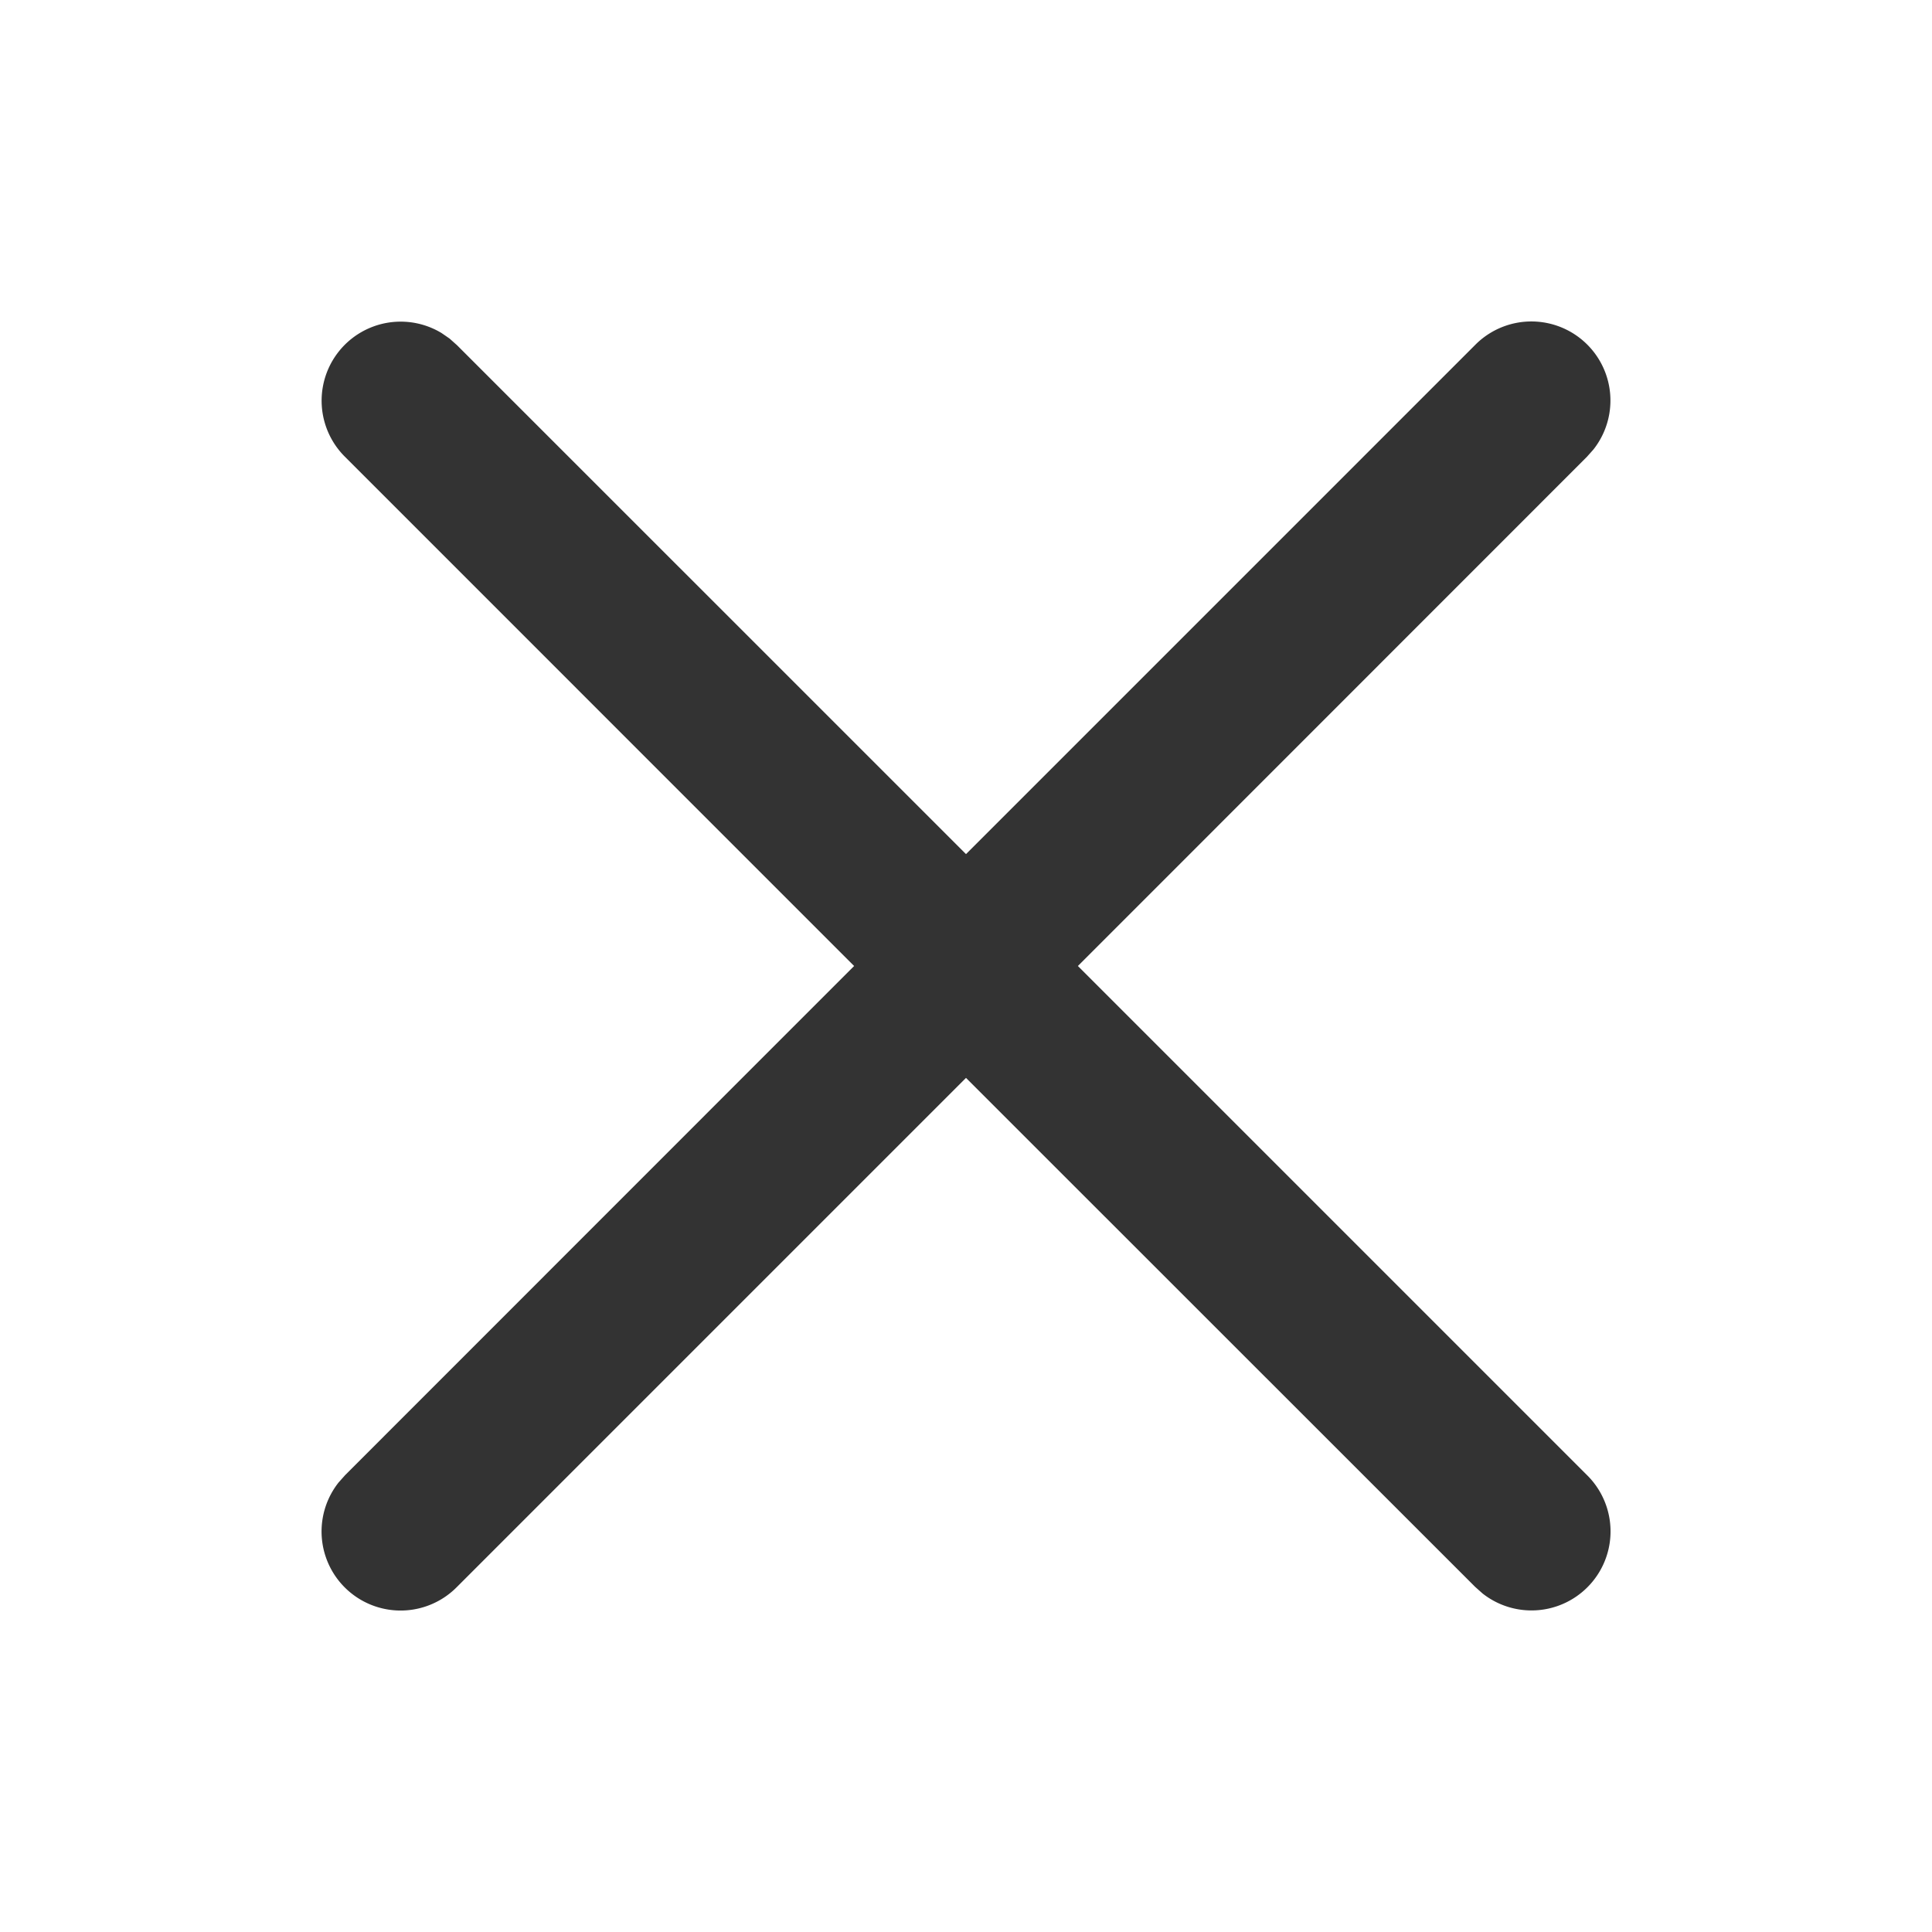 <svg width="24" height="24" viewBox="0 0 24 24" xmlns="http://www.w3.org/2000/svg">
    <g fill="none" fill-rule="evenodd">
        <path d="M0 0h24v24H0z"/>
        <path d="m5.585 4.206.092.082L12 10.61l6.323-6.323a.982.982 0 0 1 1.471 1.297l-.082.092L13.39 12l6.323 6.323a.982.982 0 0 1-1.297 1.471l-.092-.082L12 13.39l-6.323 6.323a.982.982 0 0 1-1.471-1.297l.082-.092L10.61 12 4.288 5.677a.982.982 0 0 1 1.197-1.54l.1.069z" fill="#333"/>
    </g>
</svg>
